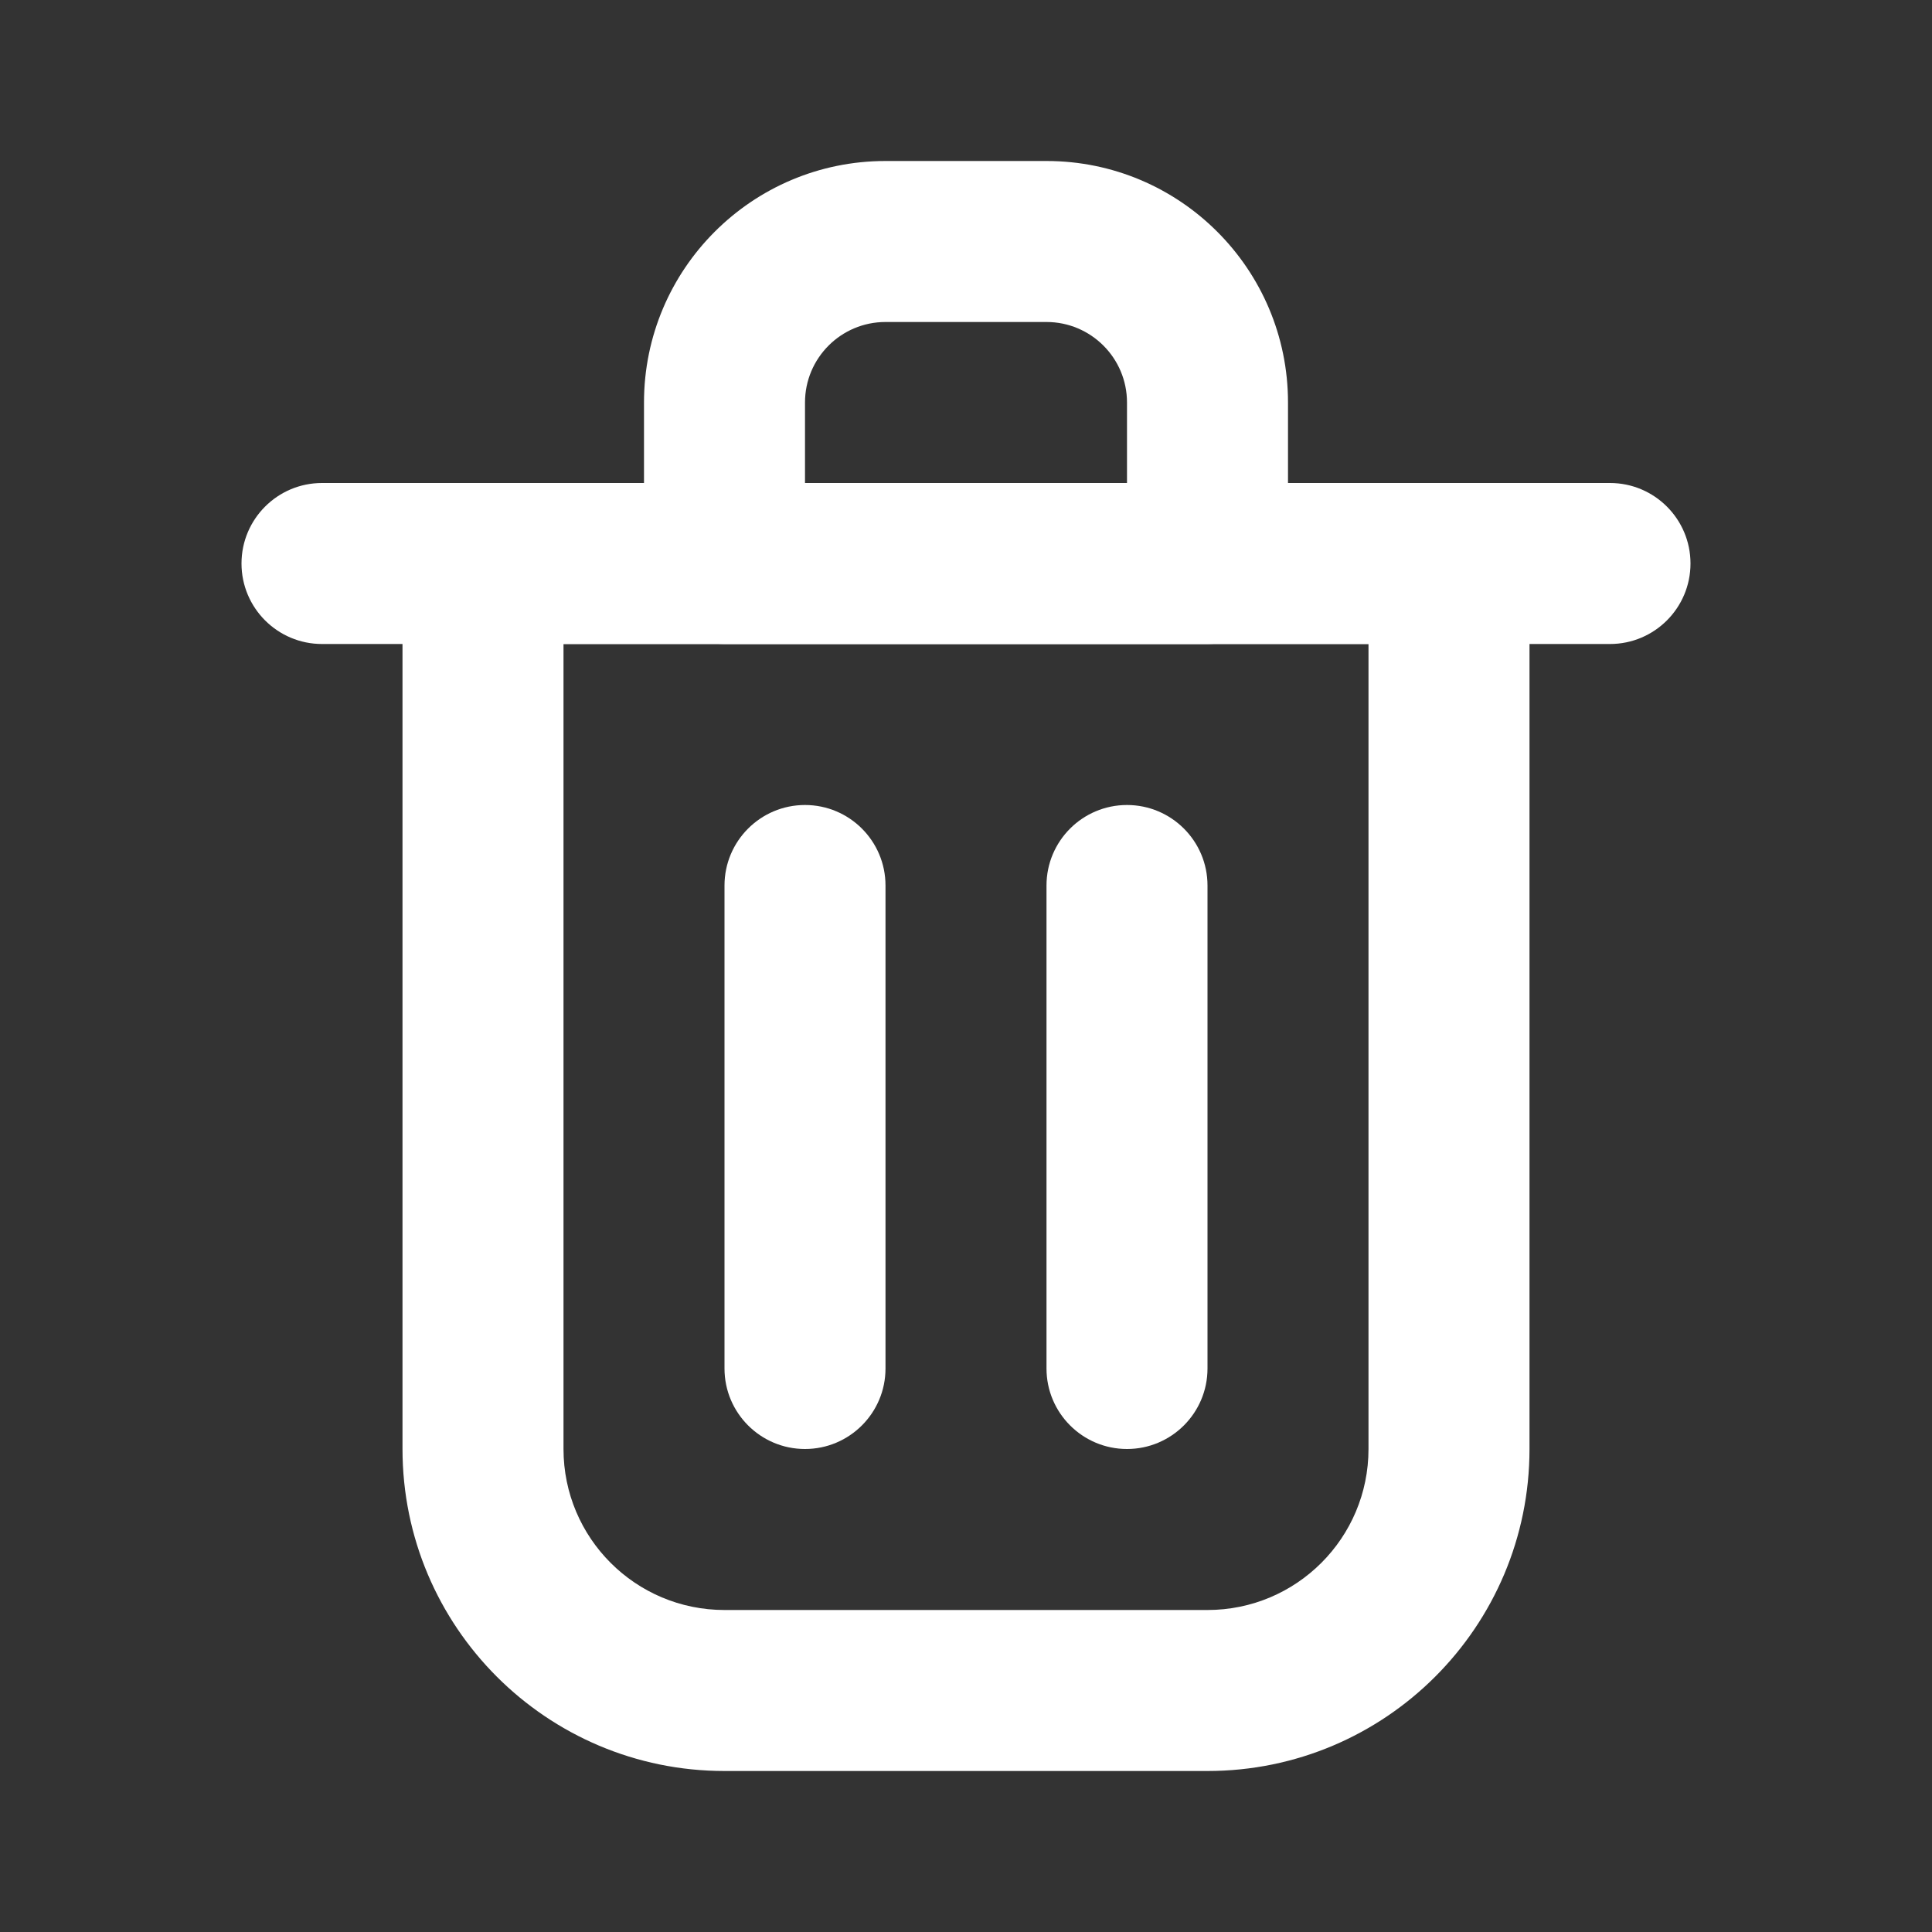 <svg xmlns="http://www.w3.org/2000/svg" width="24" height="24" fill="none" viewBox="0 0 24 24"><rect x="0" y="0" width="24" height="24" fill="#333333" stroke="none"/><path fill="#fff" fill-rule="evenodd" d="M10 10C10.552 10 11 10.448 11 11V17C11 17.552 10.552 18 10 18C9.448 18 9 17.552 9 17V11C9 10.448 9.448 10 10 10Z" clip-rule="evenodd"/><path fill="#fff" fill-rule="evenodd" d="M14 10C14.552 10 15 10.448 15 11V17C15 17.552 14.552 18 14 18C13.448 18 13 17.552 13 17V11C13 10.448 13.448 10 14 10Z" clip-rule="evenodd"/><path fill="#fff" fill-rule="evenodd" d="M3 7C3 6.448 3.448 6 4 6H20C20.552 6 21 6.448 21 7C21 7.552 20.552 8 20 8H4C3.448 8 3 7.552 3 7Z" clip-rule="evenodd"/><path fill="#fff" fill-rule="evenodd" d="M5 7C5 6.448 5.448 6 6 6H18C18.552 6 19 6.448 19 7V18C19 20.209 17.209 22 15 22H9C6.791 22 5 20.209 5 18V7ZM7 8V18C7 19.105 7.895 20 9 20H15C16.105 20 17 19.105 17 18V8H7Z" clip-rule="evenodd"/><path fill="#fff" fill-rule="evenodd" d="M8 5C8 3.343 9.343 2 11 2H13C14.657 2 16 3.343 16 5V7C16 7.552 15.552 8 15 8H9C8.448 8 8 7.552 8 7V5ZM11 4C10.448 4 10 4.448 10 5V6H14V5C14 4.448 13.552 4 13 4H11Z" clip-rule="evenodd"/></svg>